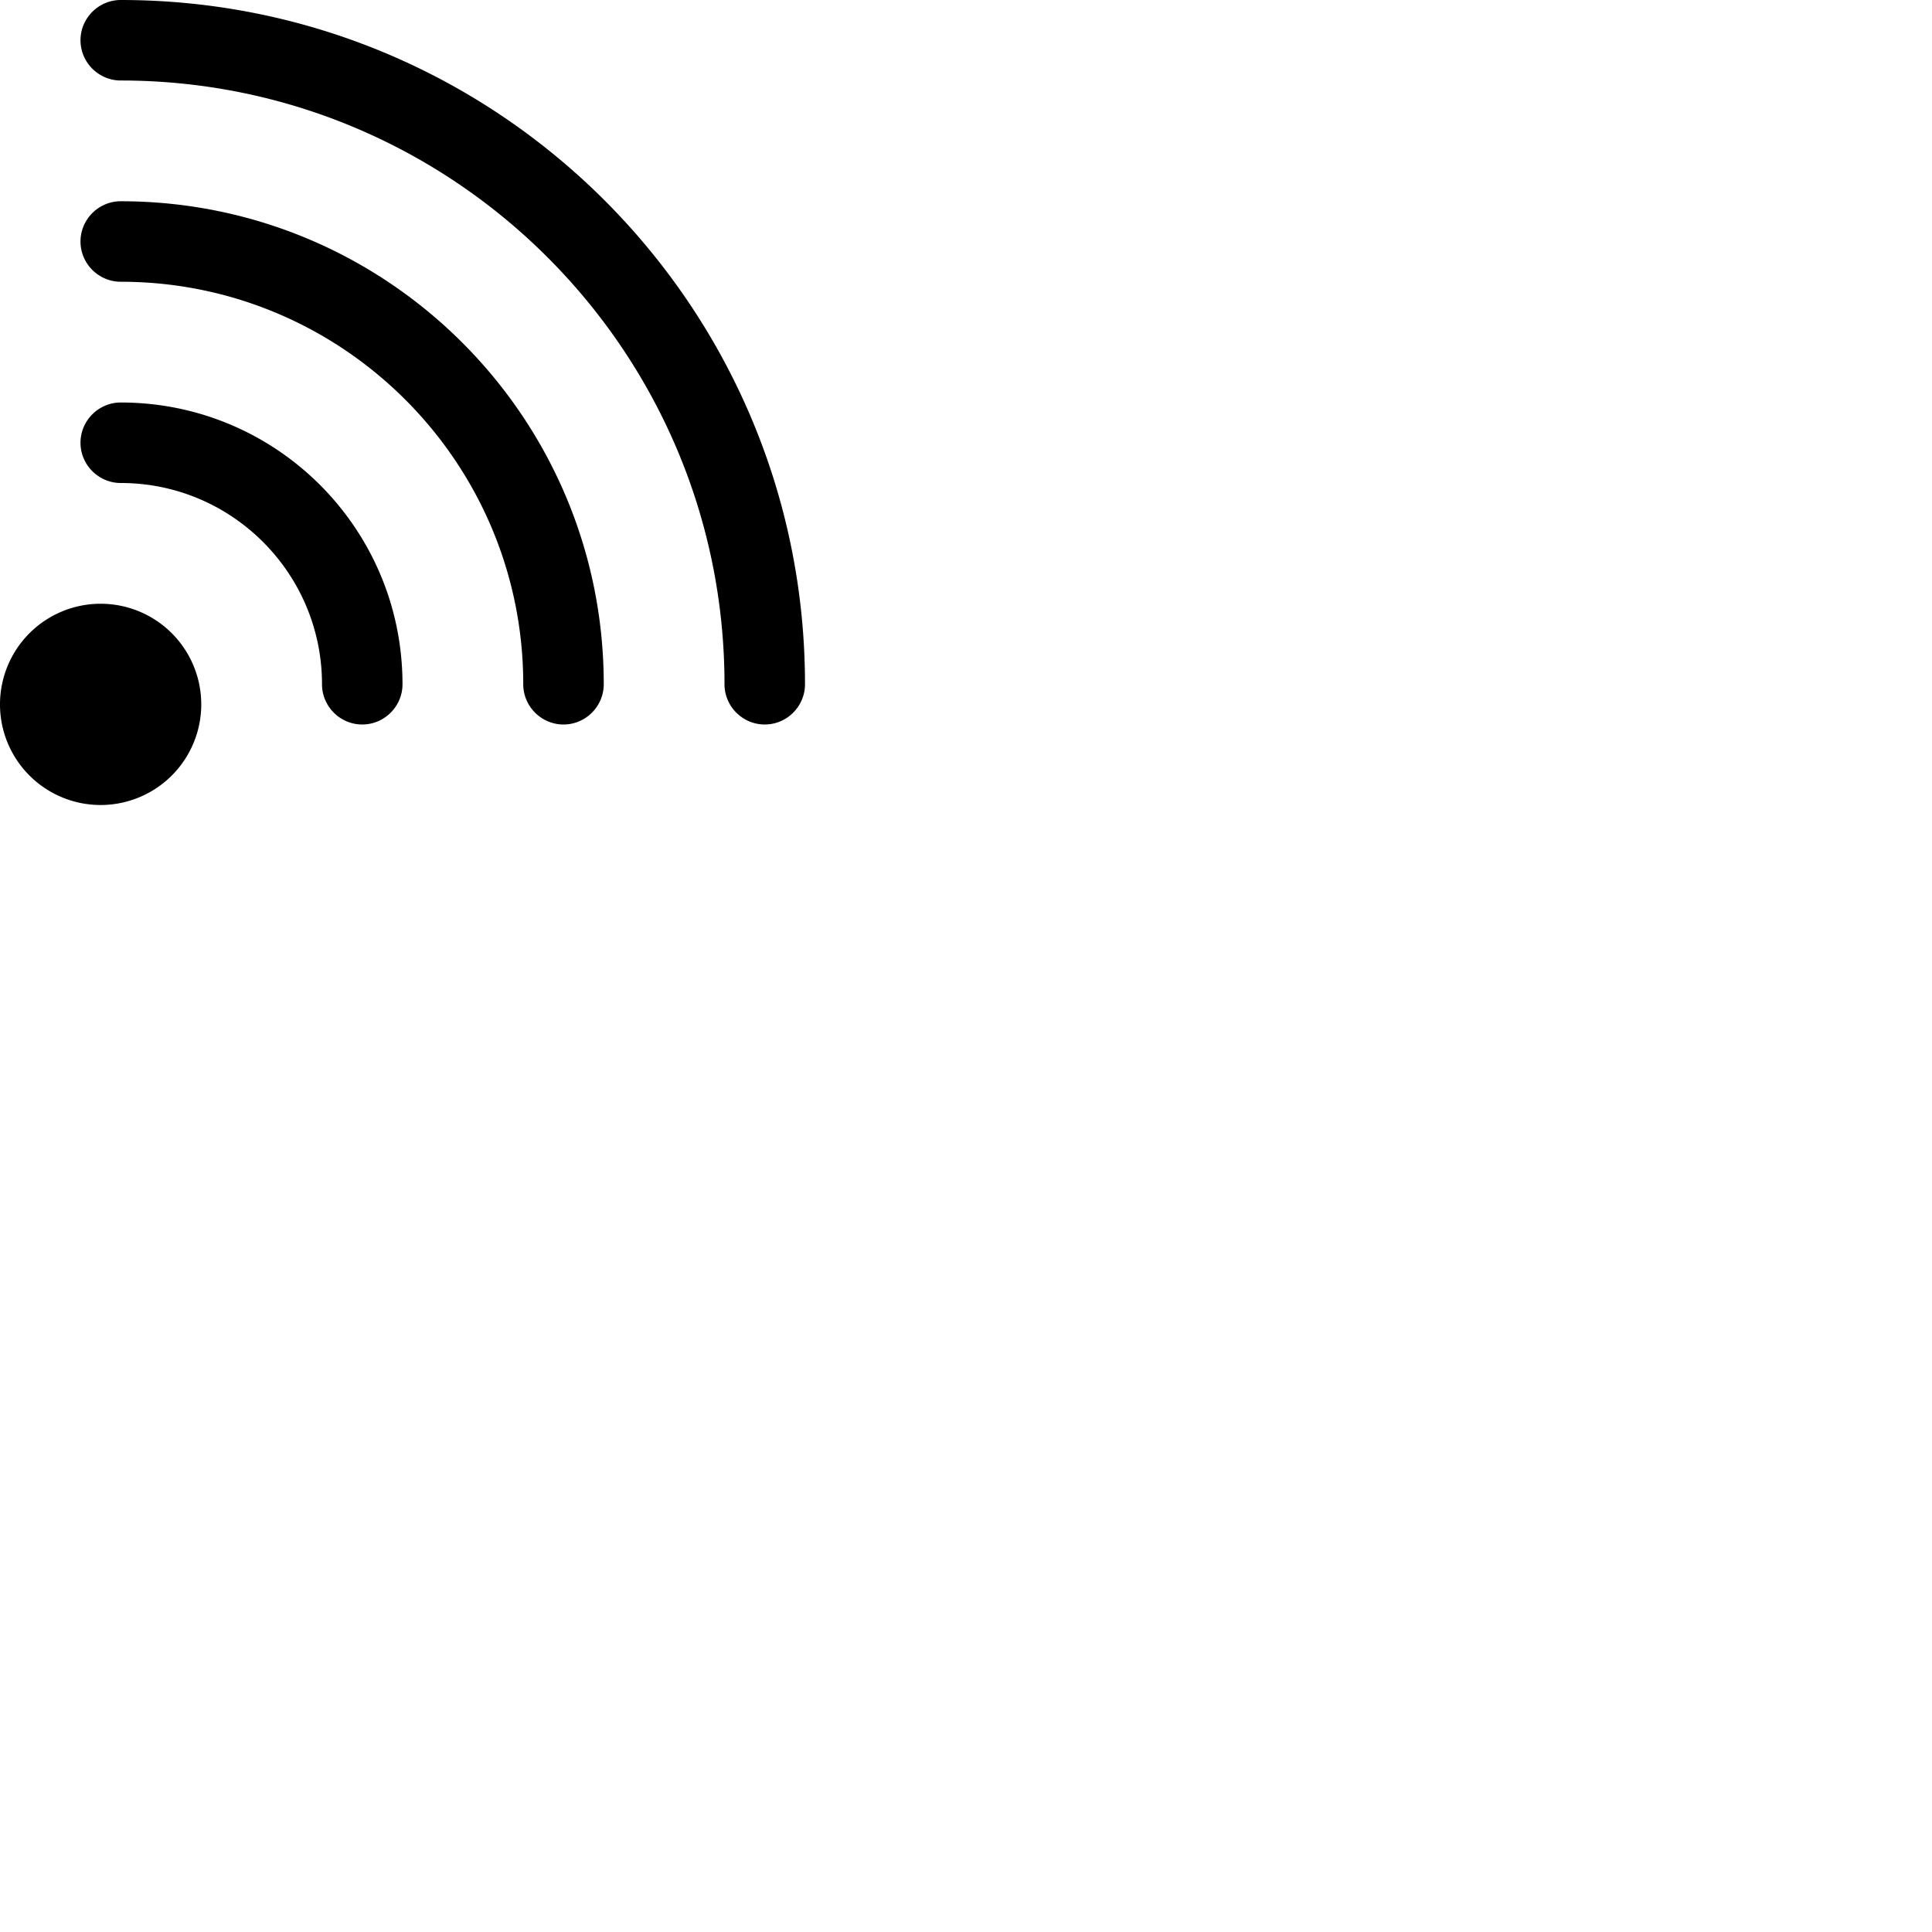 <svg width="24" height="24" viewBox="0 0 48 48" fill="none" xmlns="http://www.w3.org/2000/svg"><path d="M2.5 15a2.5 2.5 0 000 5 2.5 2.5 0 000-5zm.5-5c-.55 0-1 .45-1 1s.45 1 1 1c2.76 0 5 2.24 5 5 0 .55.45 1 1 1s1-.45 1-1c0-3.87-3.13-7-7-7zM3 0c-.55 0-1 .45-1 1s.45 1 1 1c8.28 0 15 6.72 15 15 0 .55.45 1 1 1s1-.45 1-1C20 7.61 12.39 0 3 0zm0 5c-.55 0-1 .45-1 1s.45 1 1 1c5.52 0 10 4.48 10 10 0 .55.45 1 1 1s1-.45 1-1C15 10.37 9.63 5 3 5z" fill="currentColor"/></svg>